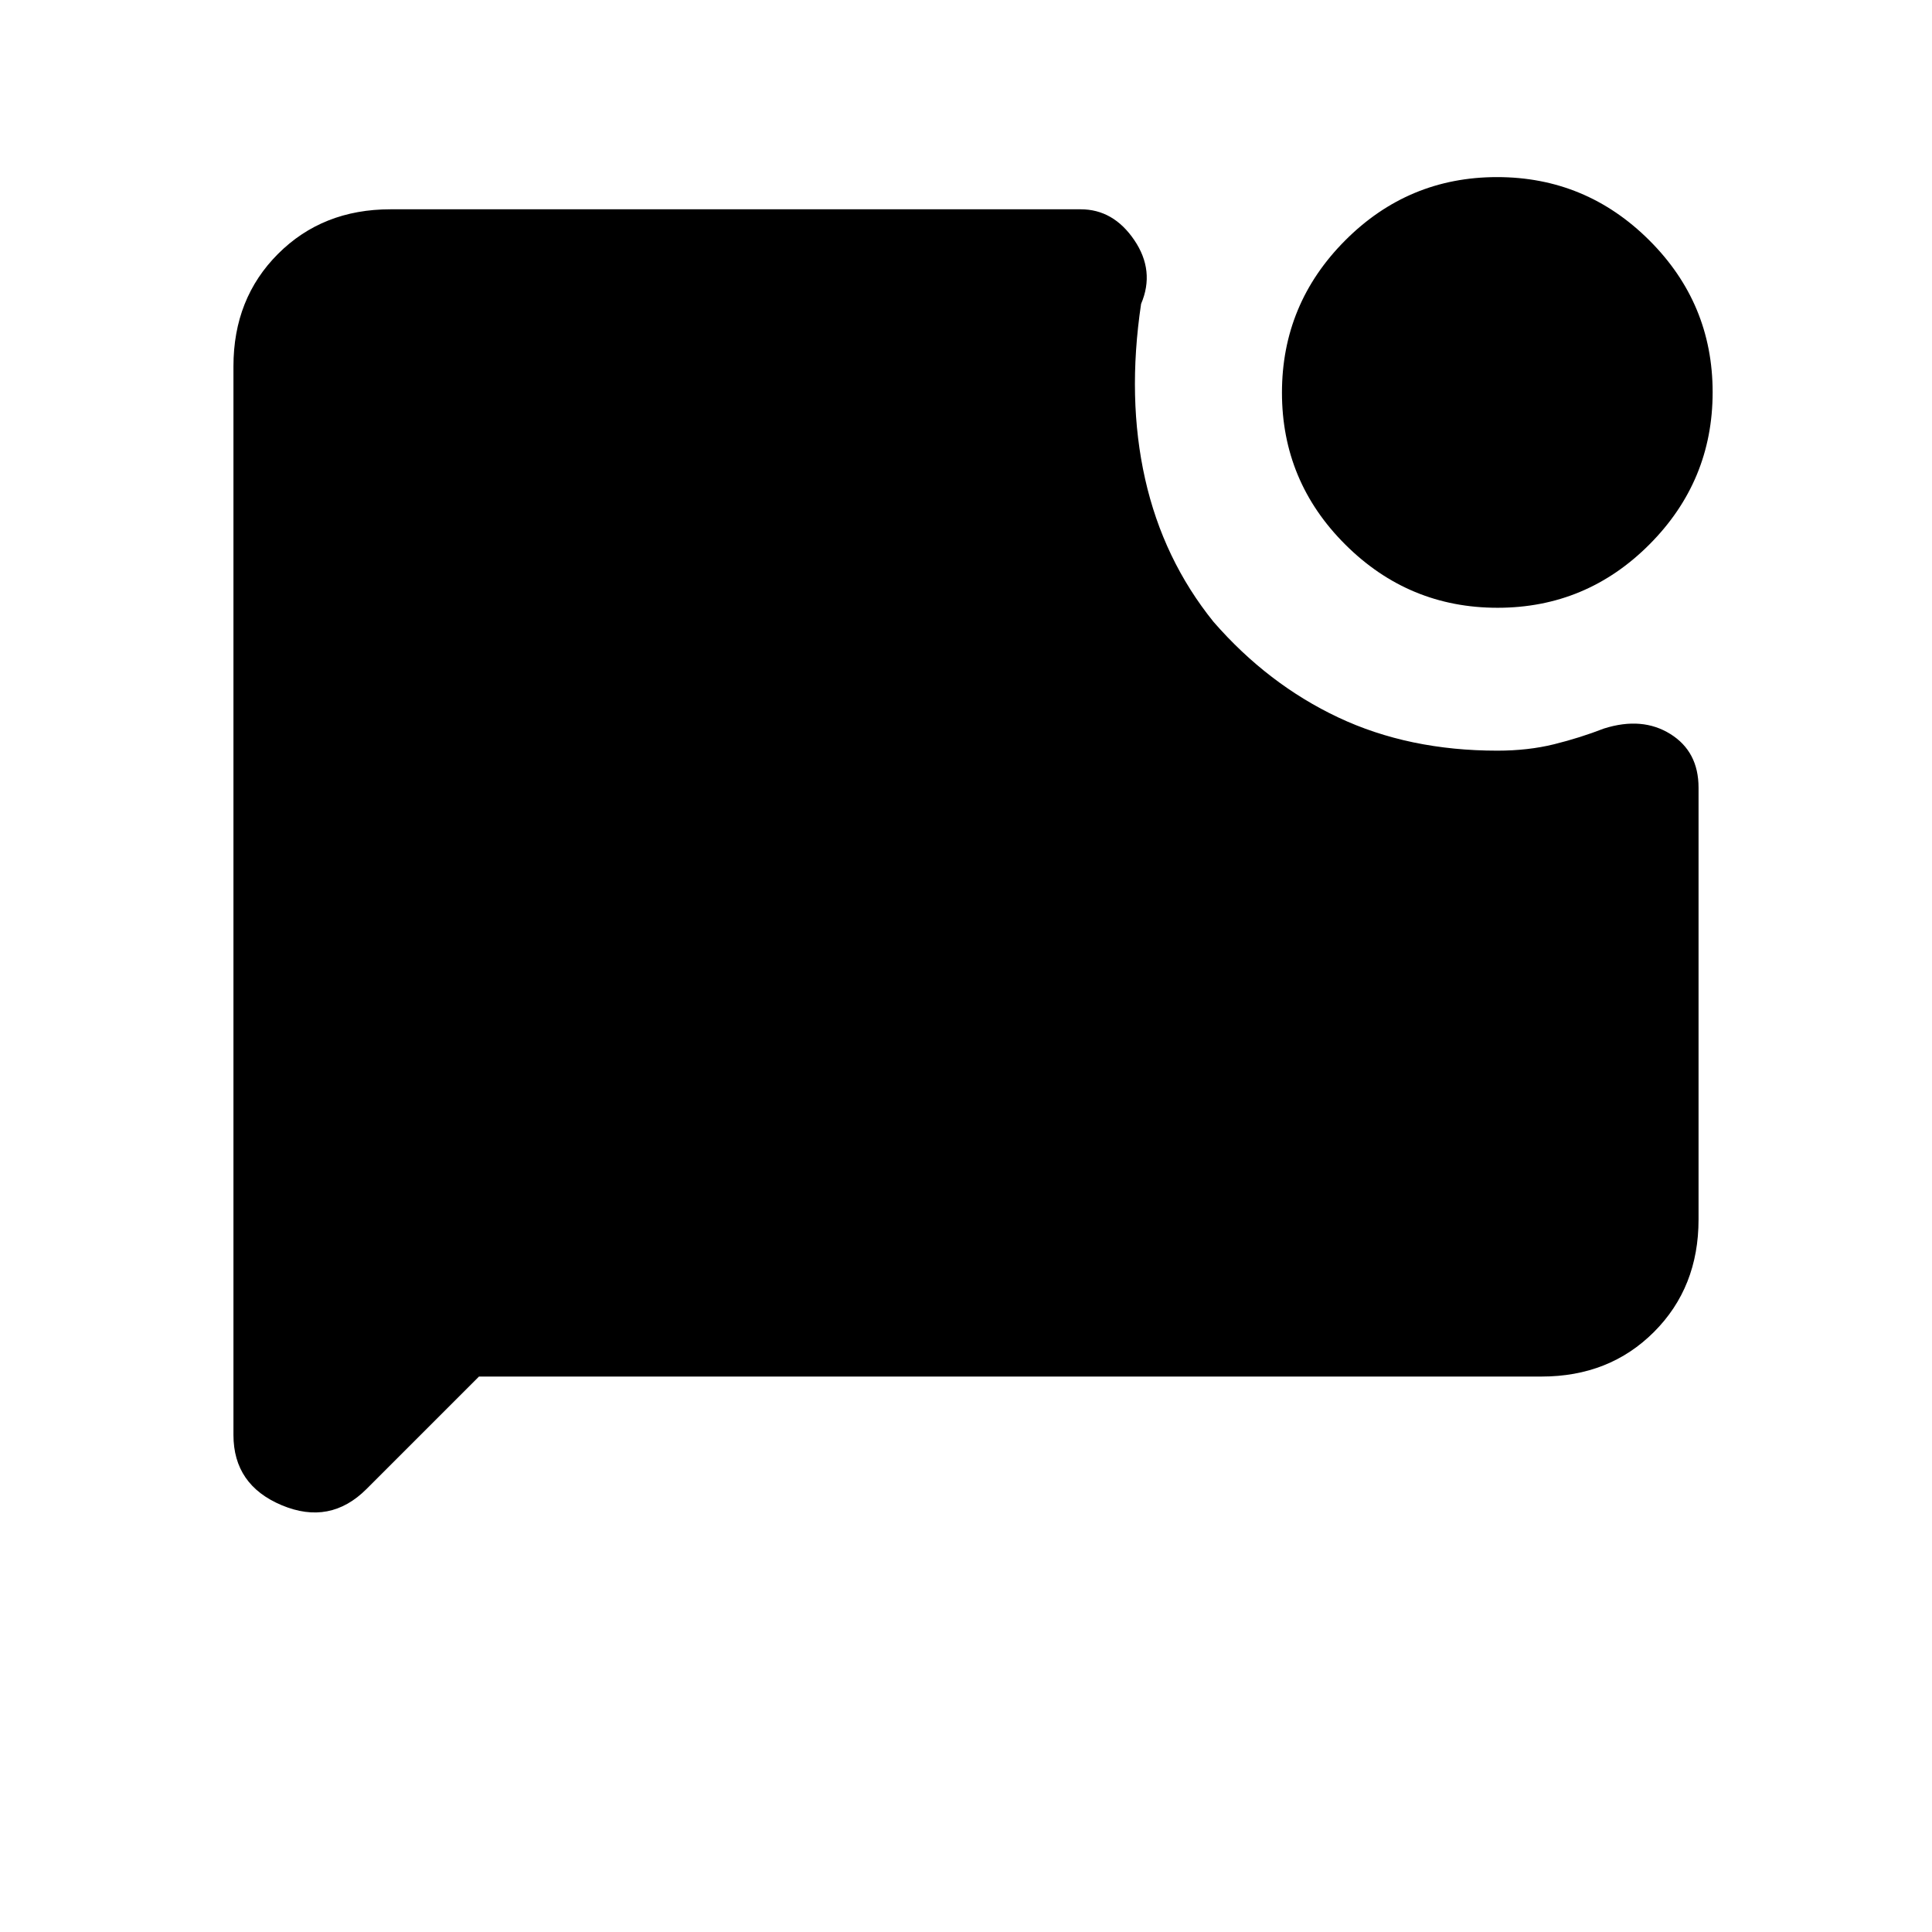 <svg xmlns="http://www.w3.org/2000/svg" height="20" viewBox="0 -960 960 960" width="20"><path d="M744.12-658q-44.12 0-75.62-31.38-31.5-31.38-31.5-75.5 0-44.12 31.38-75.62 31.38-31.5 75.5-31.5 44.12 0 75.62 31.38 31.5 31.38 31.5 75.5 0 44.12-31.38 75.62-31.38 31.5-75.5 31.5ZM238-276l-55.88 55.88Q164-202 140-212.06q-24-10.07-24-34.94v-531q0-33.7 22.15-55.85T194-856h343q16.24 0 26.62 15.3Q574-825.4 567-809q-7 47 2 87t34 71q27 31 62 47.5t79 16.5q15.37 0 28.23-3.19Q785.1-593.38 797-598q19-6 33 2.73t14 26.68v214.56q0 33.73-22.15 55.88Q799.7-276 766-276H238Z"/></svg>